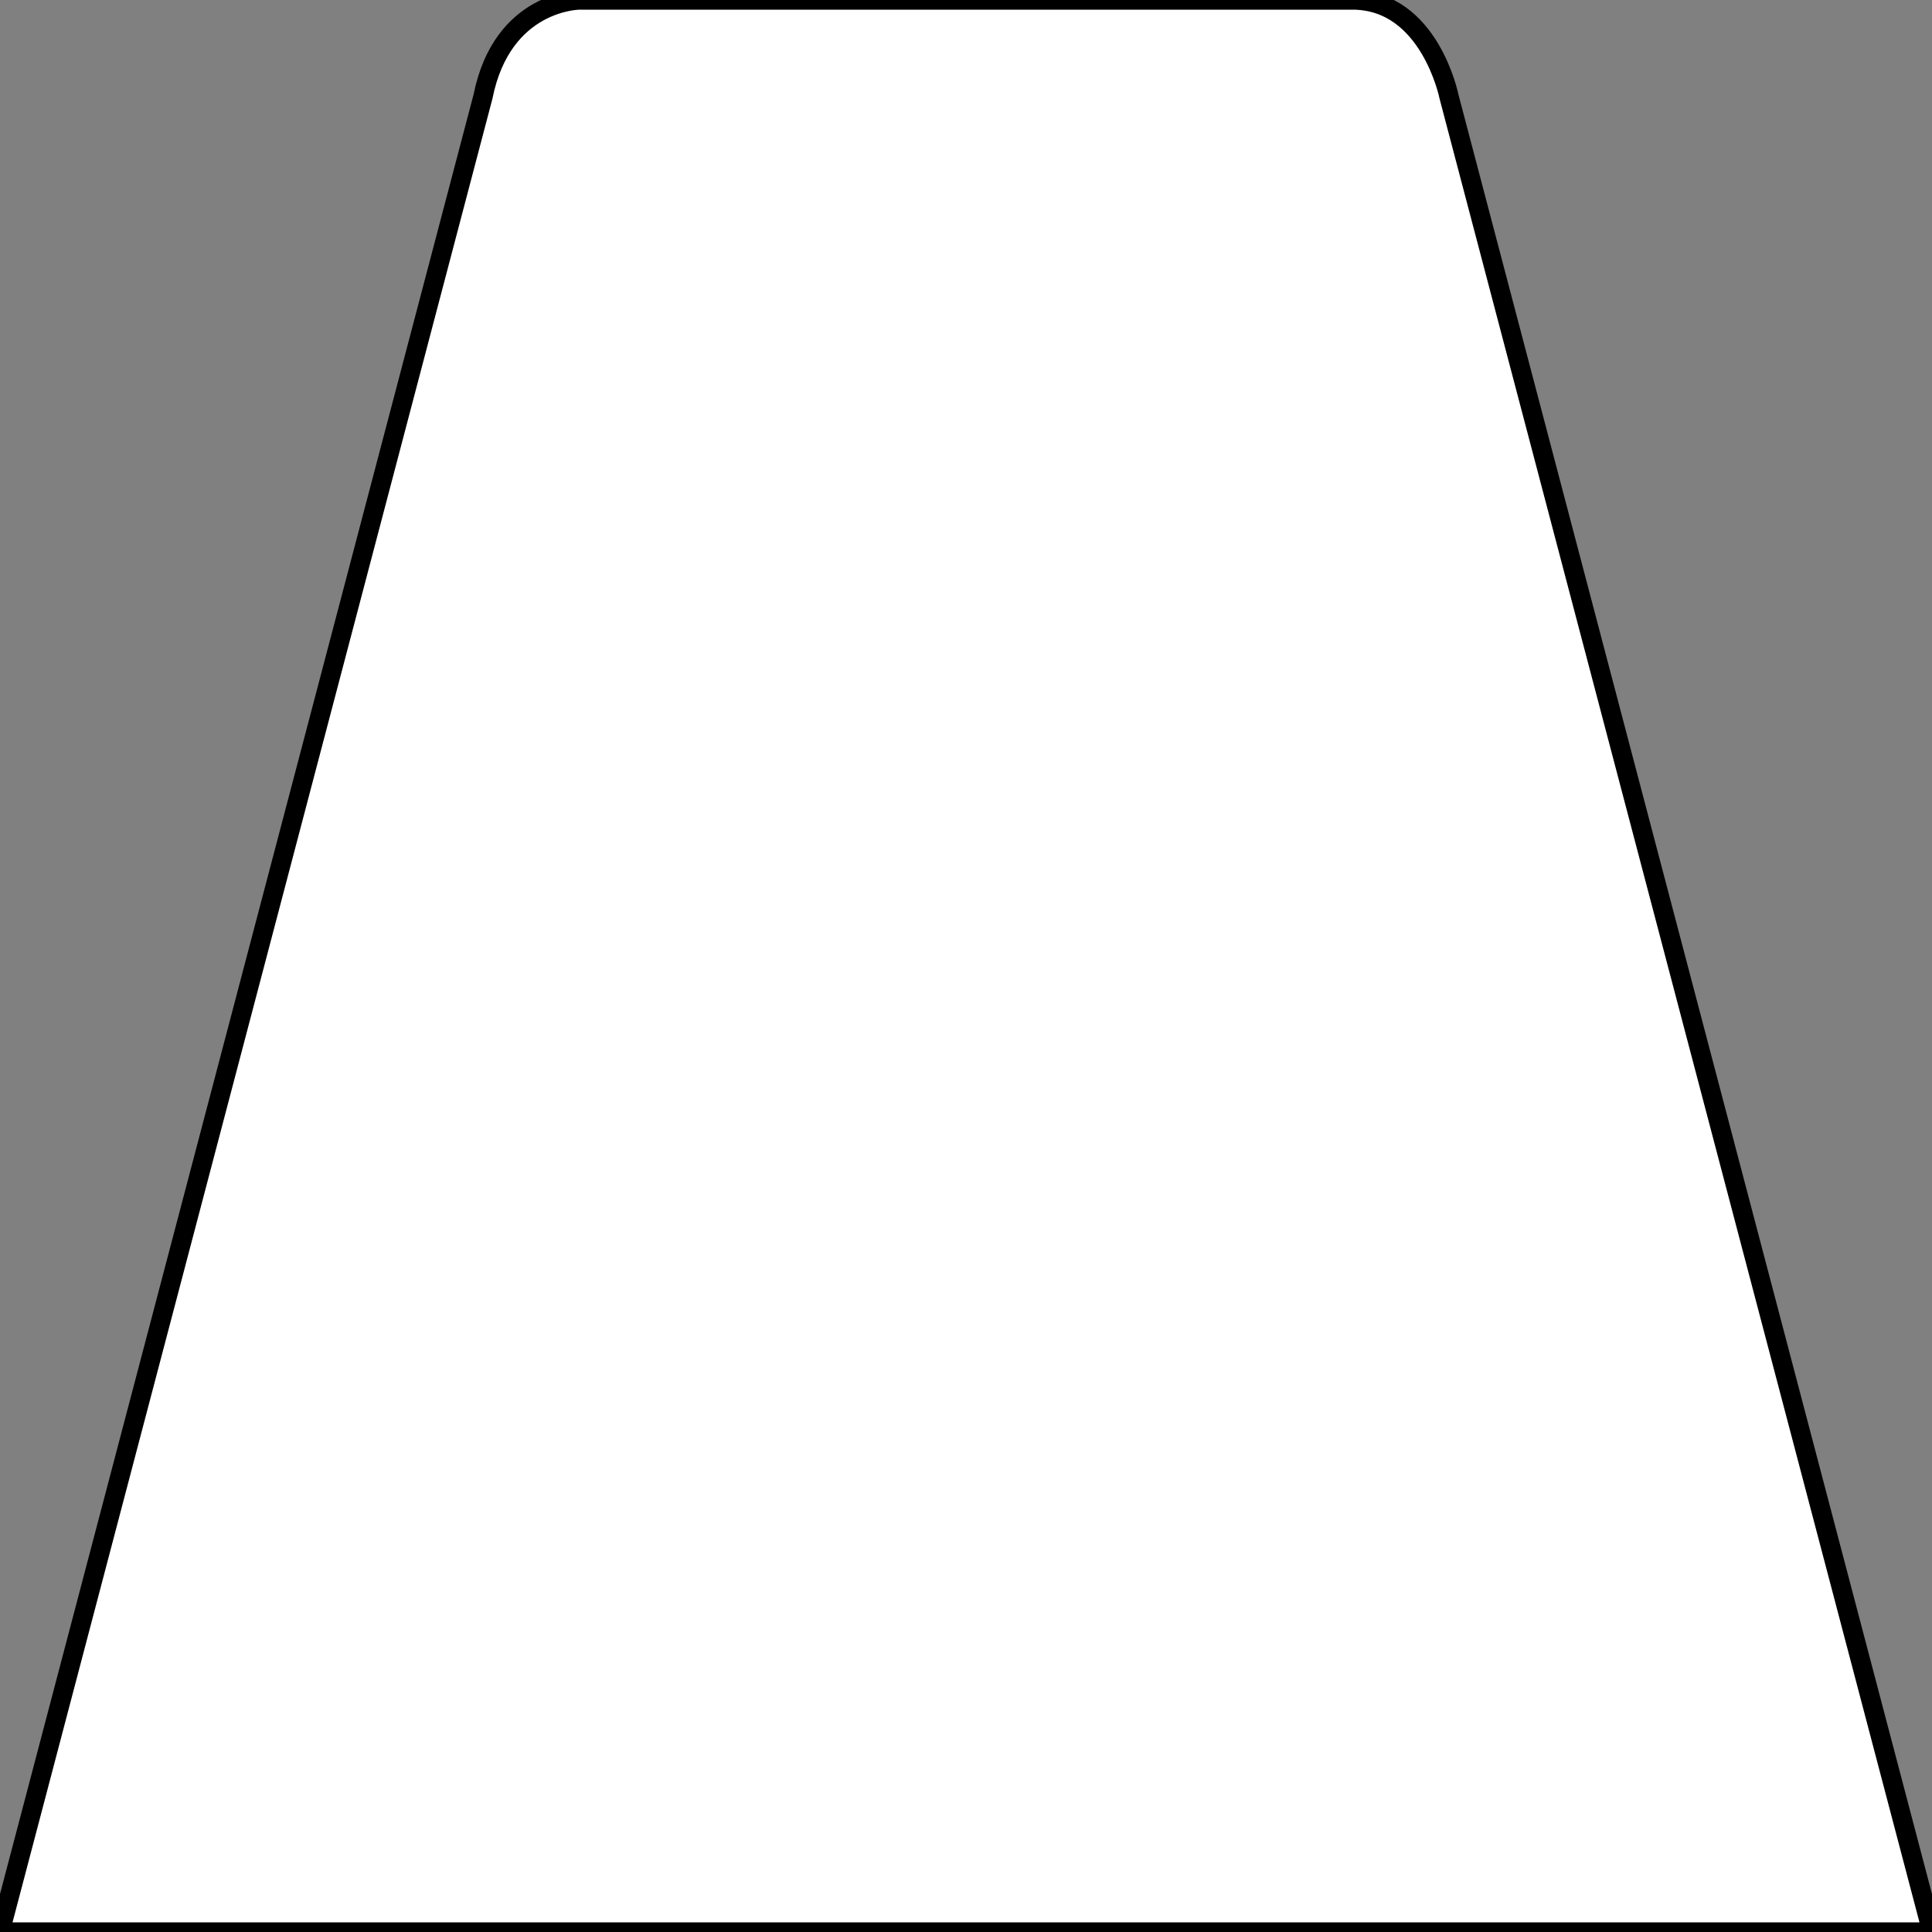 <svg xmlns="http://www.w3.org/2000/svg" viewBox="0 0 100 100">
	<rect x="0" y="0" width="100" height="100" fill="#808080" stroke="none"/>
	<path d="M 0 100 L 25 5 C 26 0 30 0 30 0 L 70 0 C 74 0 75 5 75 5 L 100 100 z " fill="white" stroke="#000" />
</svg>